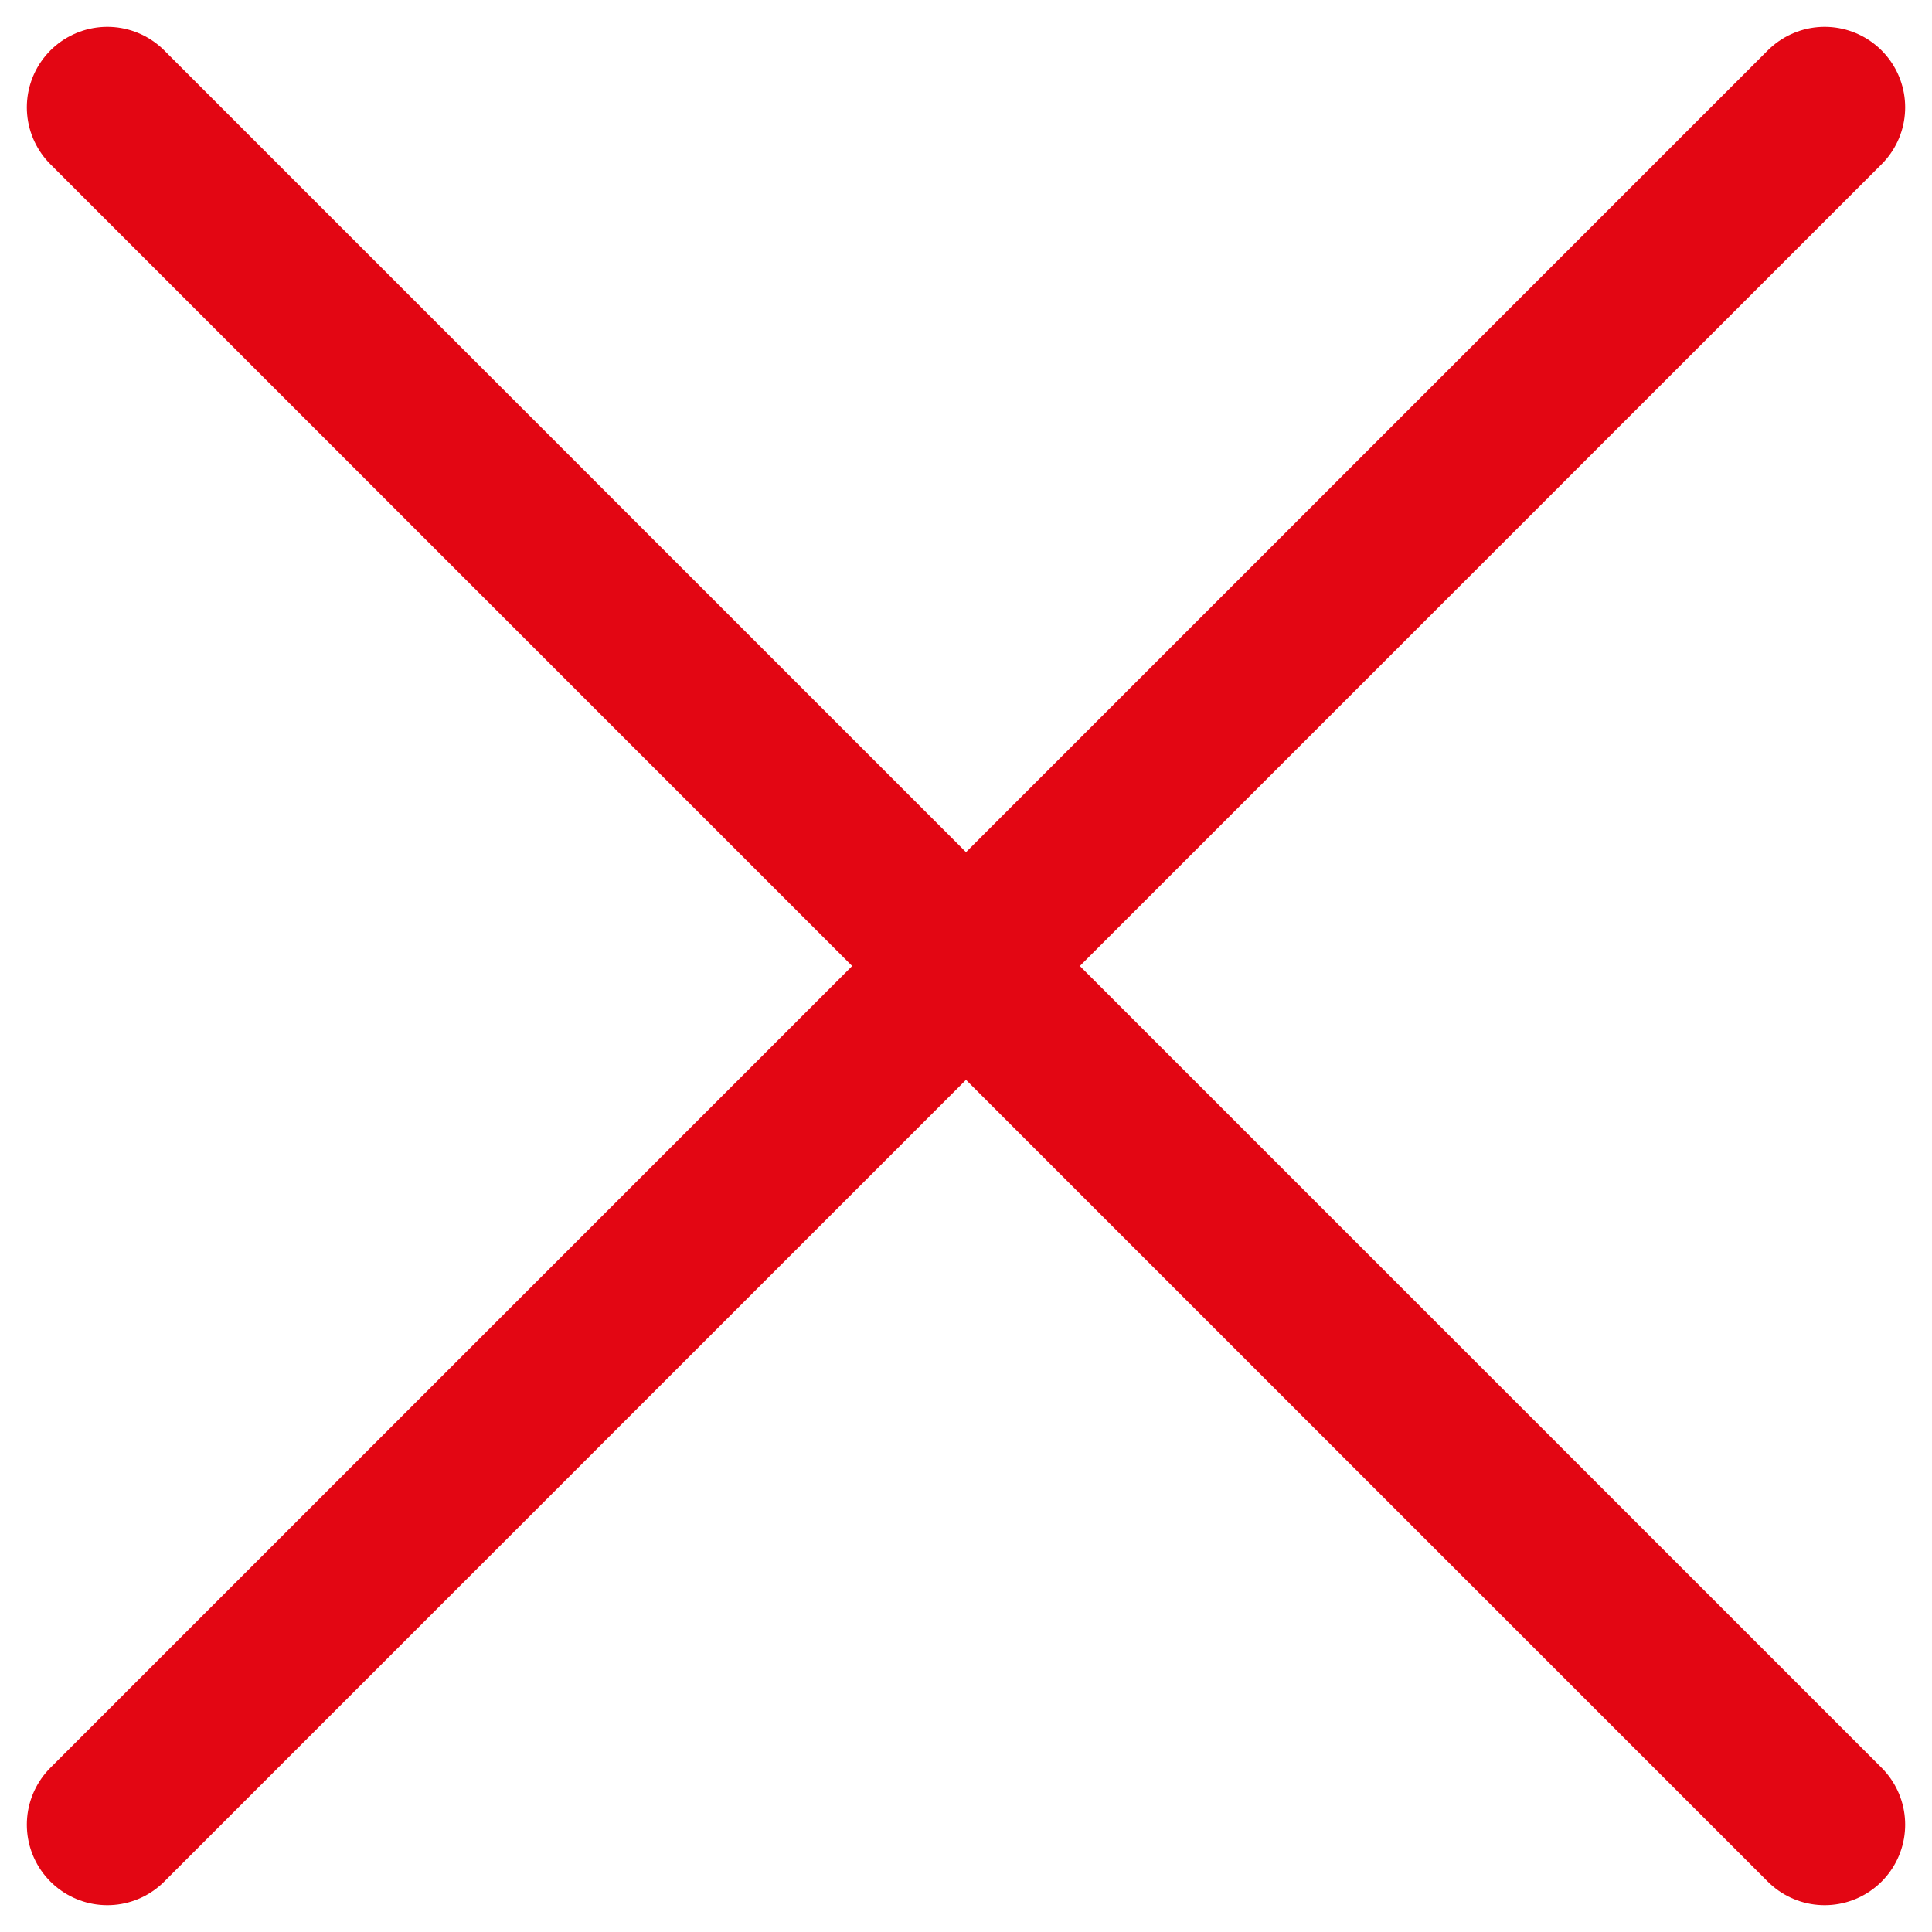<svg xmlns="http://www.w3.org/2000/svg" viewBox="0 0 18 18" fill="none" stroke="#e30613" stroke-linecap="round" stroke-linejoin="round" stroke-width="1.5px"><line x1="1" y1="1" x2="17" y2="17" /><line x1="1" y1="17" x2="17" y2="1" /></svg>